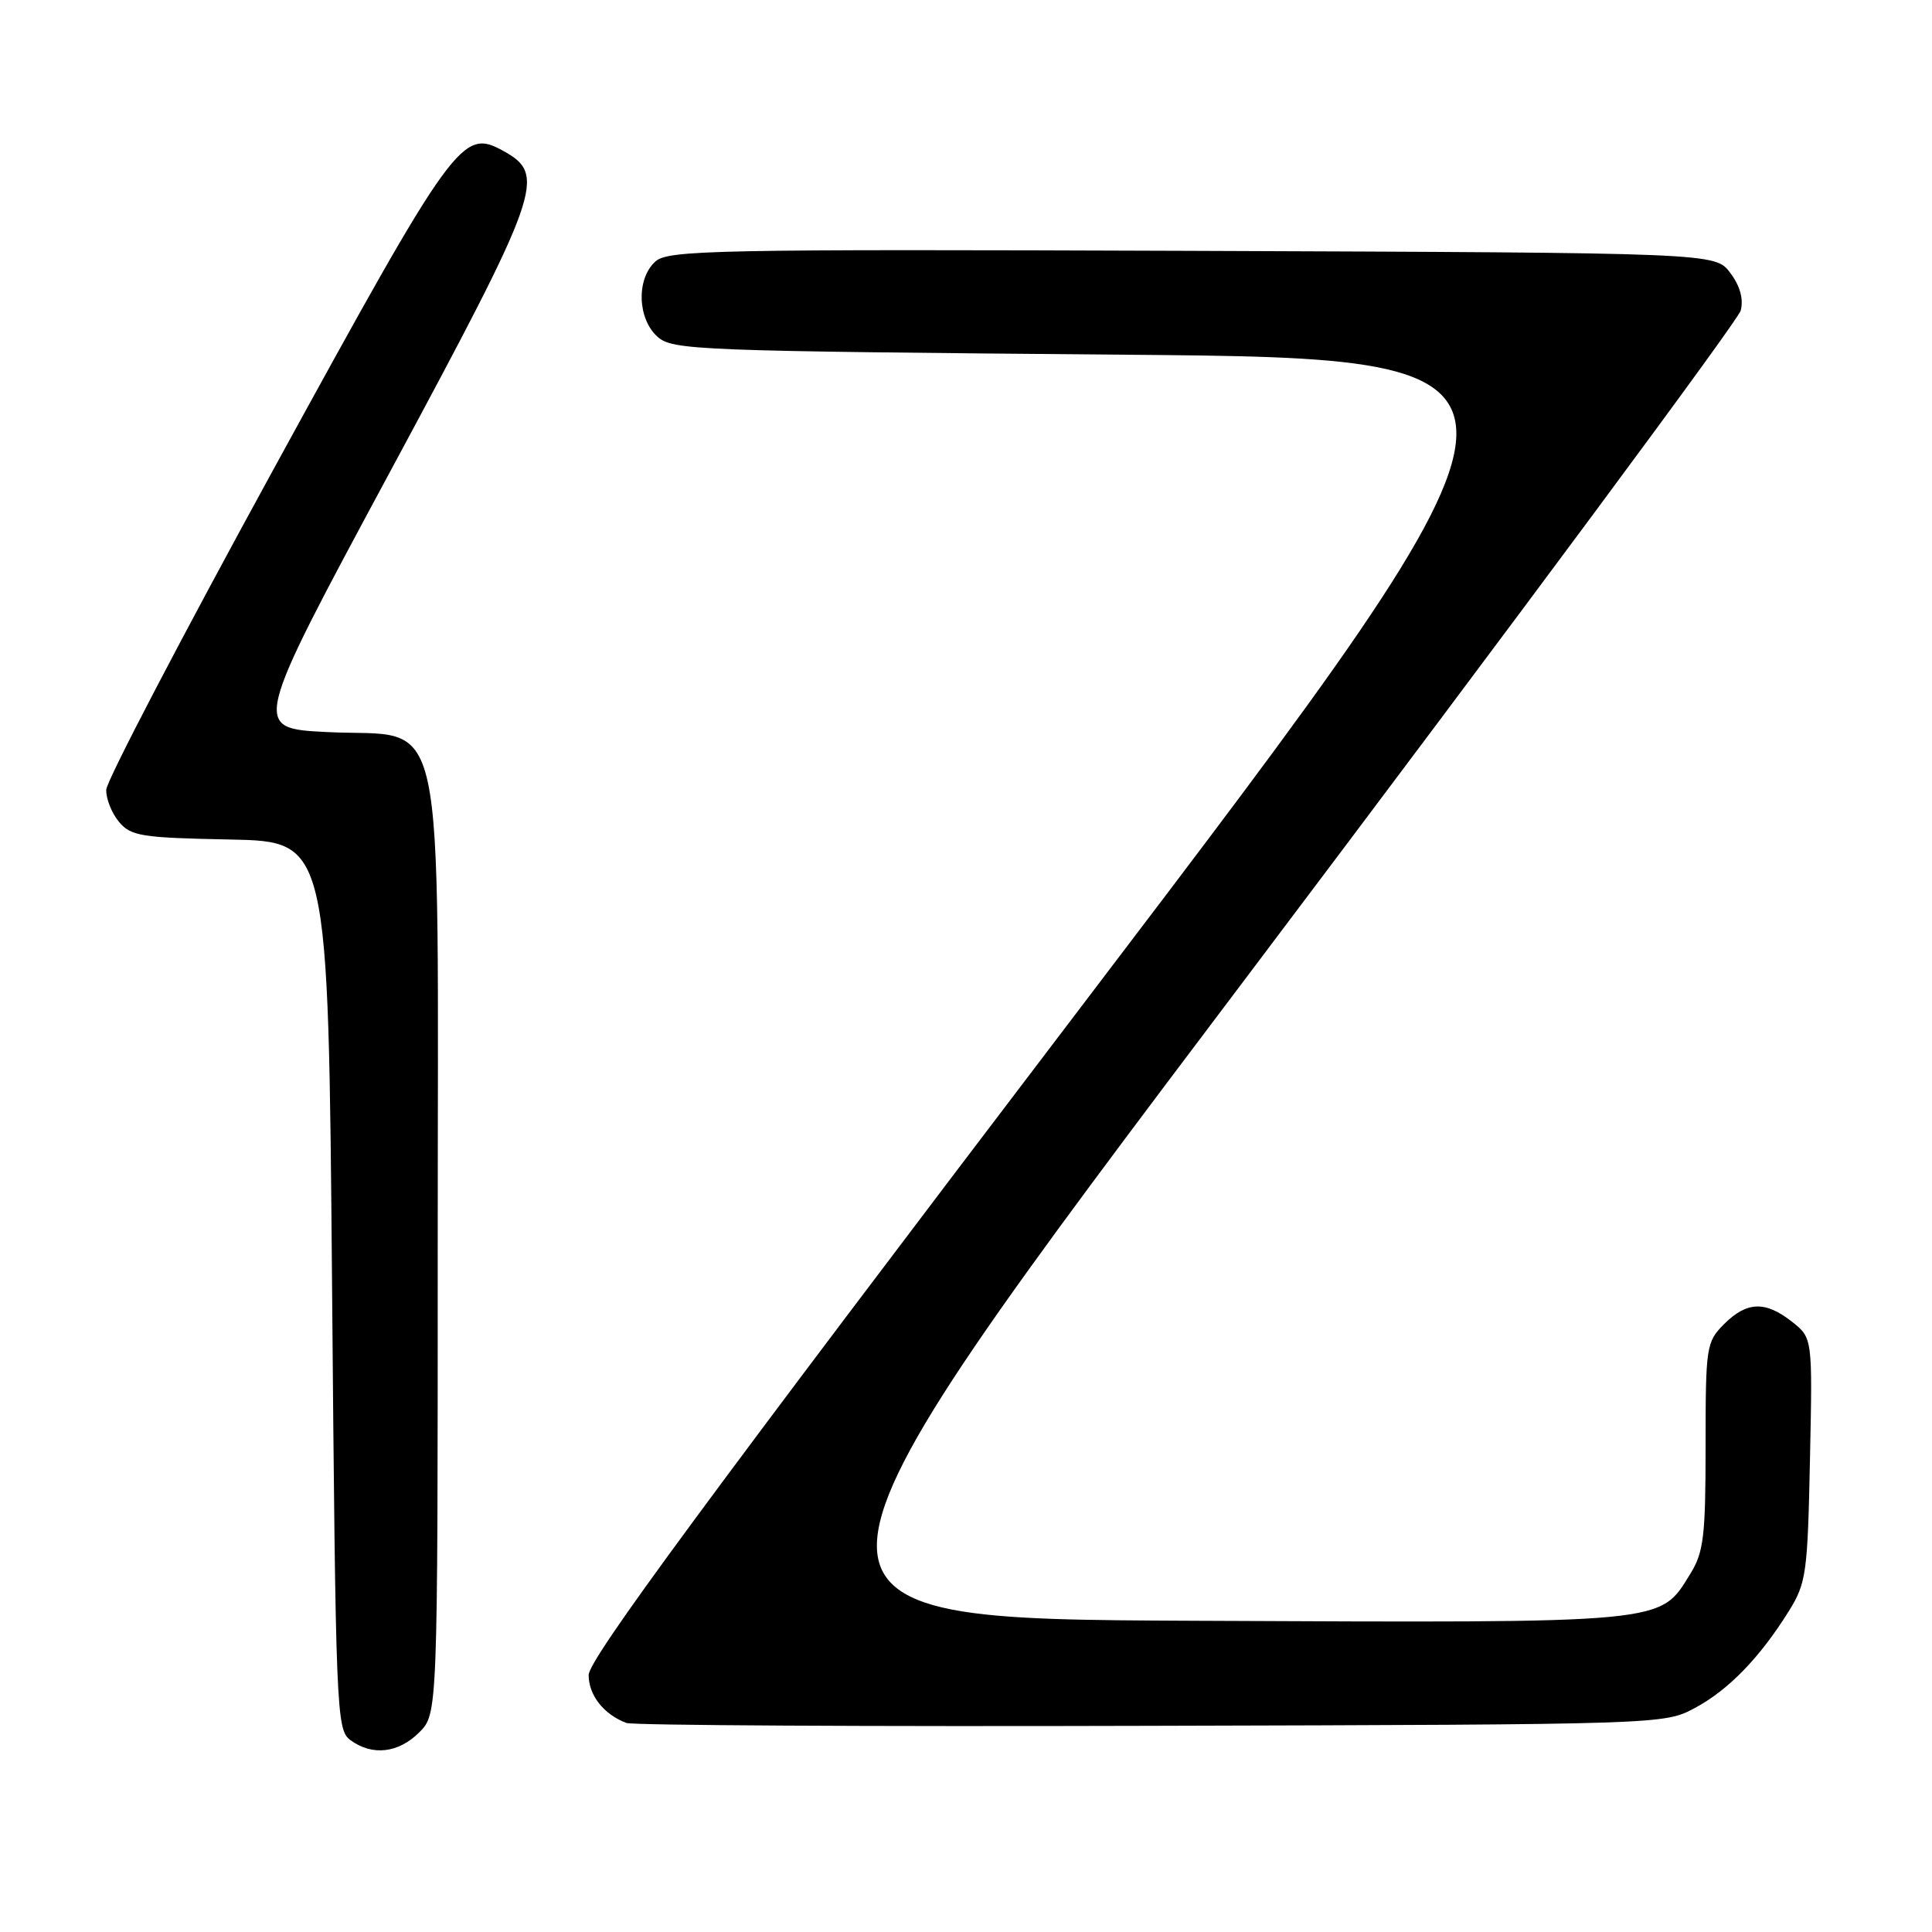 <?xml version="1.0" encoding="UTF-8" standalone="no"?>
<!DOCTYPE svg PUBLIC "-//W3C//DTD SVG 1.1//EN" "http://www.w3.org/Graphics/SVG/1.1/DTD/svg11.dtd" >
<svg xmlns="http://www.w3.org/2000/svg" xmlns:xlink="http://www.w3.org/1999/xlink" version="1.1" viewBox="0 0 256 256">
 <g >
 <path fill="currentColor"
d=" M 55.55 229.55 C 58.00 227.09 58.00 227.09 58.00 165.10 C 58.00 91.24 59.42 97.82 43.28 97.00 C 33.39 96.50 33.39 96.50 51.69 62.50 C 71.70 25.32 72.45 23.20 66.75 20.03 C 61.23 16.96 60.31 18.23 36.33 62.02 C 24.14 84.28 14.12 103.46 14.08 104.64 C 14.04 105.82 14.79 107.72 15.75 108.88 C 17.34 110.79 18.68 111.01 30.50 111.24 C 43.50 111.50 43.50 111.50 44.00 170.33 C 44.48 227.11 44.57 229.21 46.44 230.58 C 49.33 232.70 52.79 232.30 55.55 229.55 Z  M 224.59 226.31 C 229.04 223.93 233.20 219.63 237.05 213.45 C 239.34 209.76 239.52 208.45 239.83 193.39 C 240.17 177.28 240.17 177.28 237.45 175.14 C 233.91 172.35 231.47 172.44 228.45 175.45 C 226.09 177.82 226.00 178.40 226.00 191.59 C 226.00 203.55 225.75 205.67 223.98 208.53 C 219.86 215.19 221.41 215.04 158.10 214.76 C 101.04 214.50 101.04 214.50 165.54 129.00 C 201.01 81.97 230.31 42.45 230.65 41.16 C 231.05 39.63 230.58 37.91 229.27 36.16 C 227.28 33.50 227.28 33.50 157.98 33.24 C 94.55 33.01 88.52 33.13 86.84 34.65 C 84.31 36.93 84.45 42.20 87.10 44.60 C 89.11 46.41 91.99 46.52 148.89 47.00 C 208.57 47.50 208.57 47.50 143.29 133.36 C 93.71 198.55 78.00 219.87 78.00 221.95 C 78.00 224.63 80.00 227.17 83.00 228.30 C 83.83 228.62 115.10 228.79 152.50 228.68 C 220.39 228.50 220.51 228.50 224.59 226.31 Z "/>
</g>
</svg>